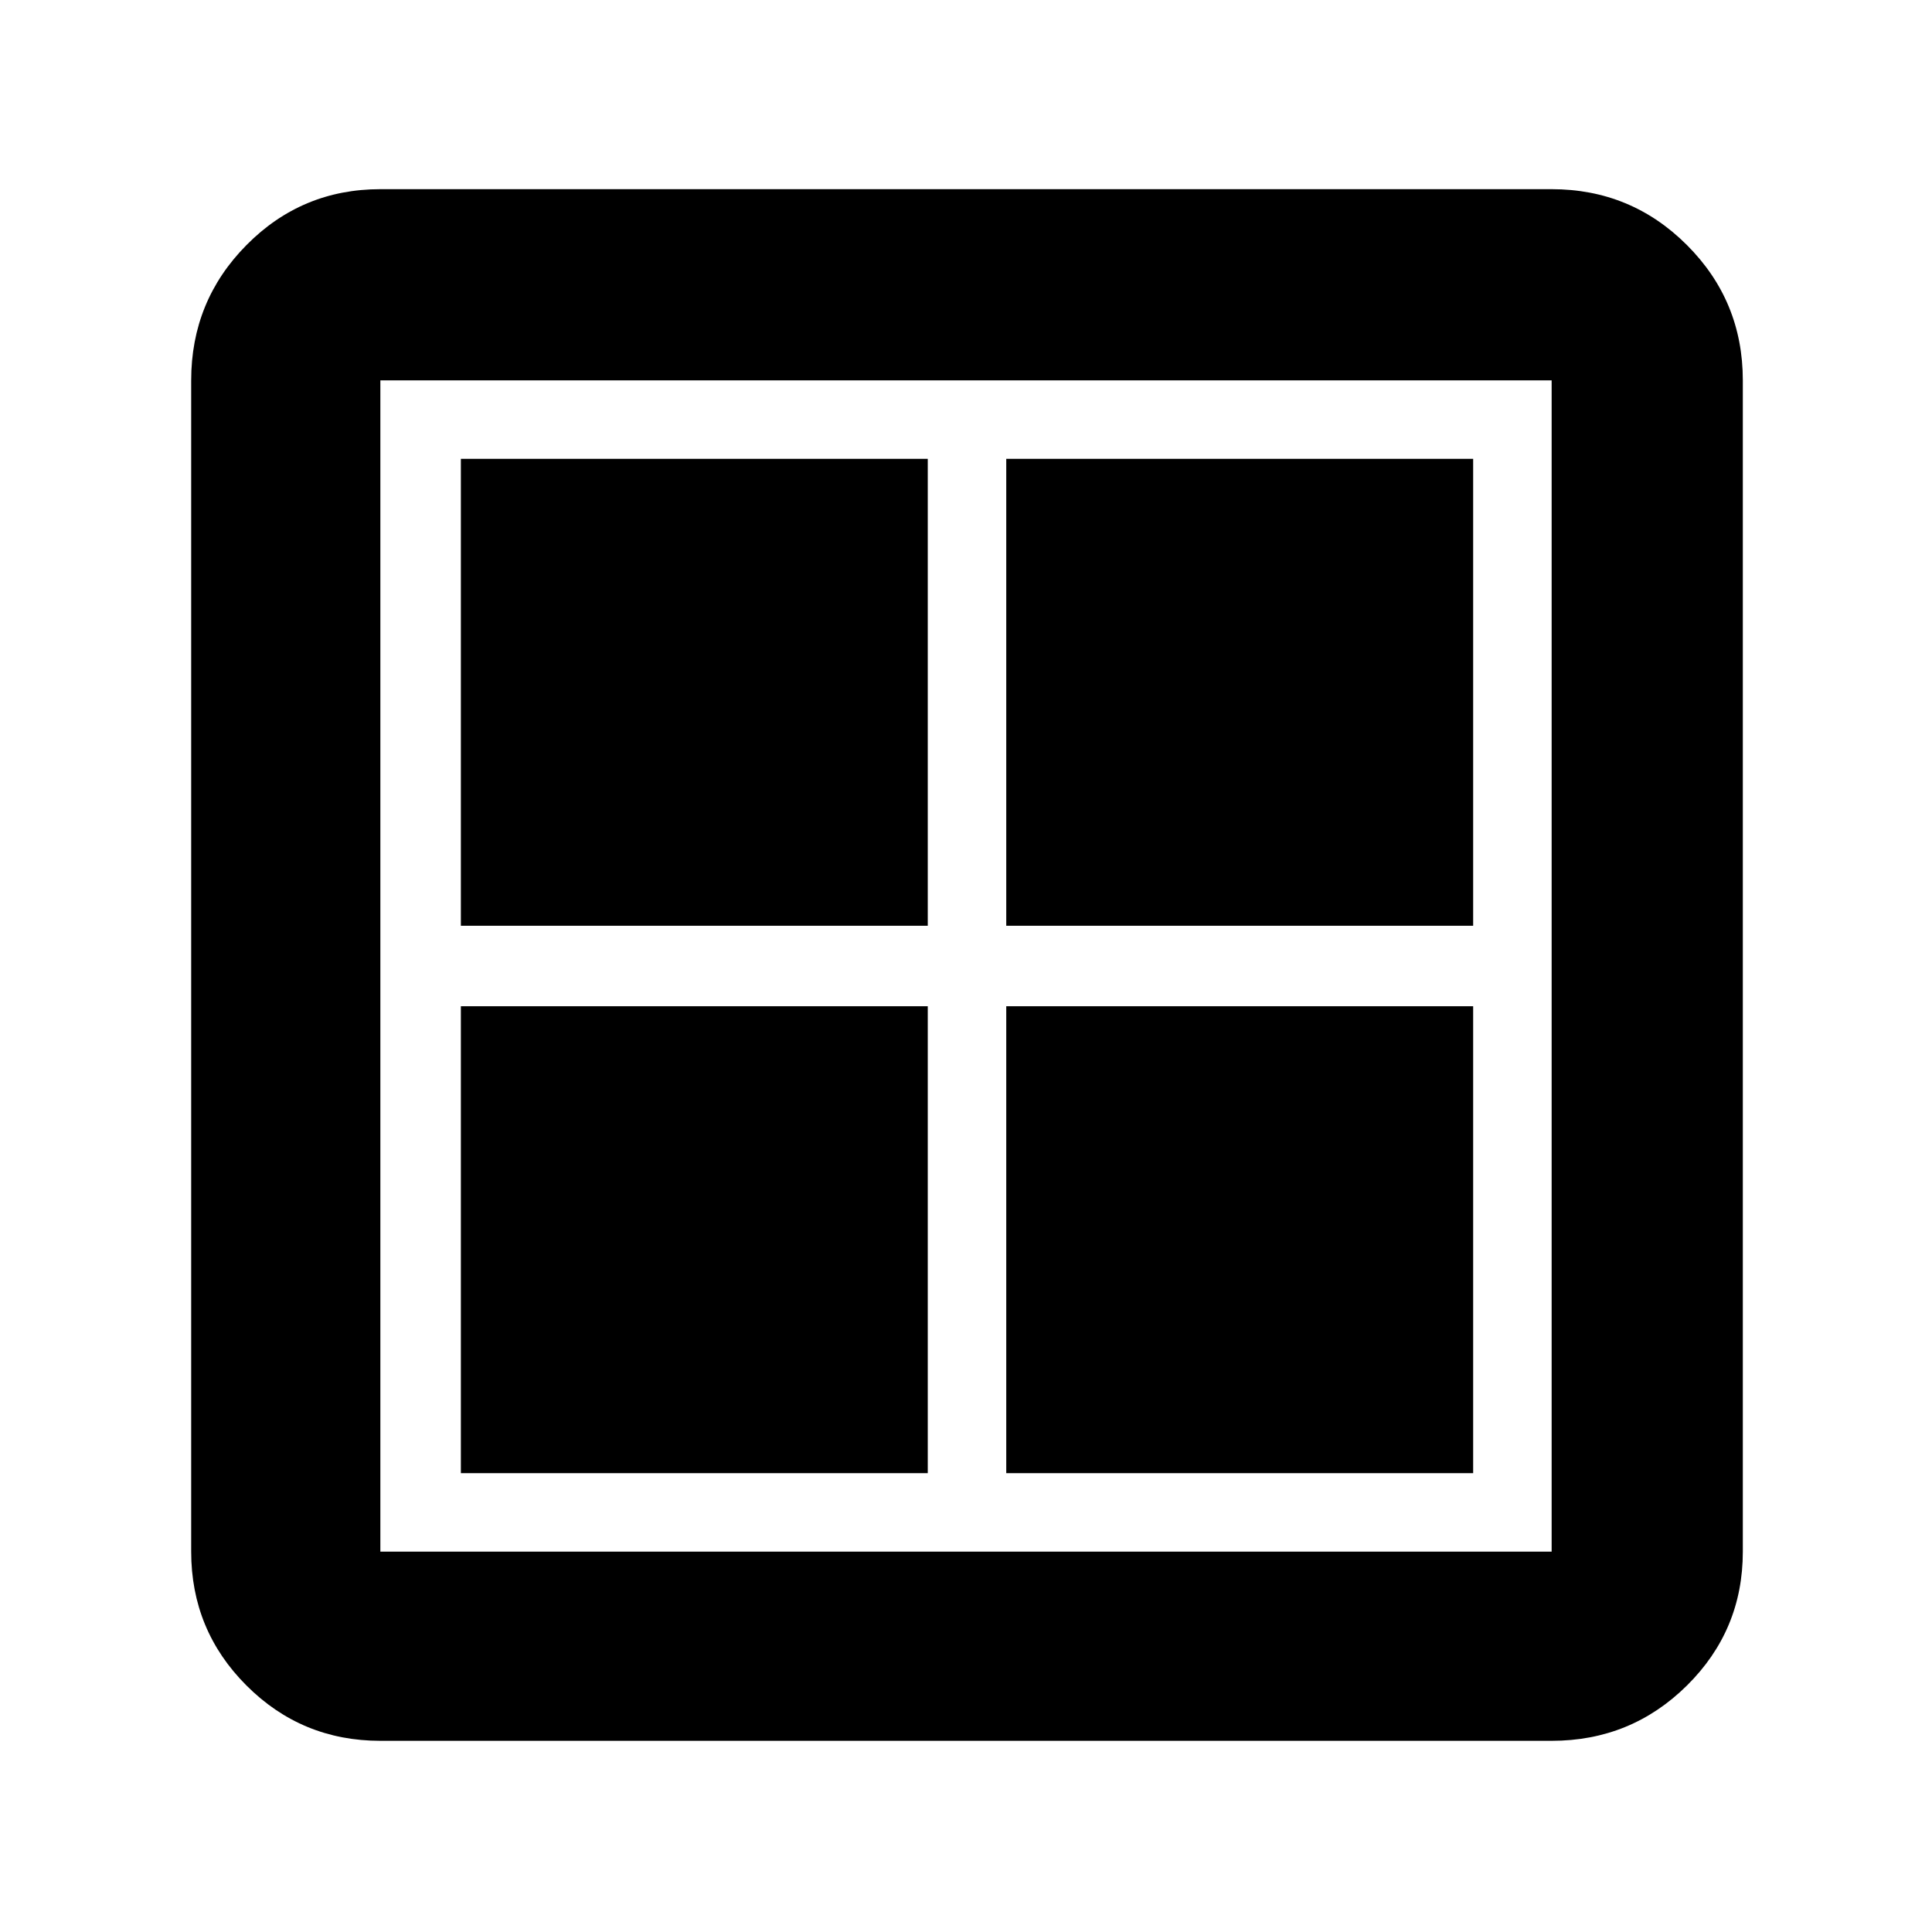 <svg xmlns="http://www.w3.org/2000/svg" height="48" viewBox="0 -960 960 960" width="48"><path d="M229-500v-232h232v232H229Zm0 272v-232h232v232H229Zm271-272v-232h232v232H500Zm0 272v-232h232v232H500ZM189-95q-39.05 0-66.525-27.475Q95-149.95 95-189v-582q0-39.463 27.475-67.231Q149.95-866 189-866h582q39.463 0 67.231 27.769Q866-810.463 866-771v582q0 39.05-27.769 66.525Q810.463-95 771-95H189Zm0-94h582v-582H189v582Z"/></svg>